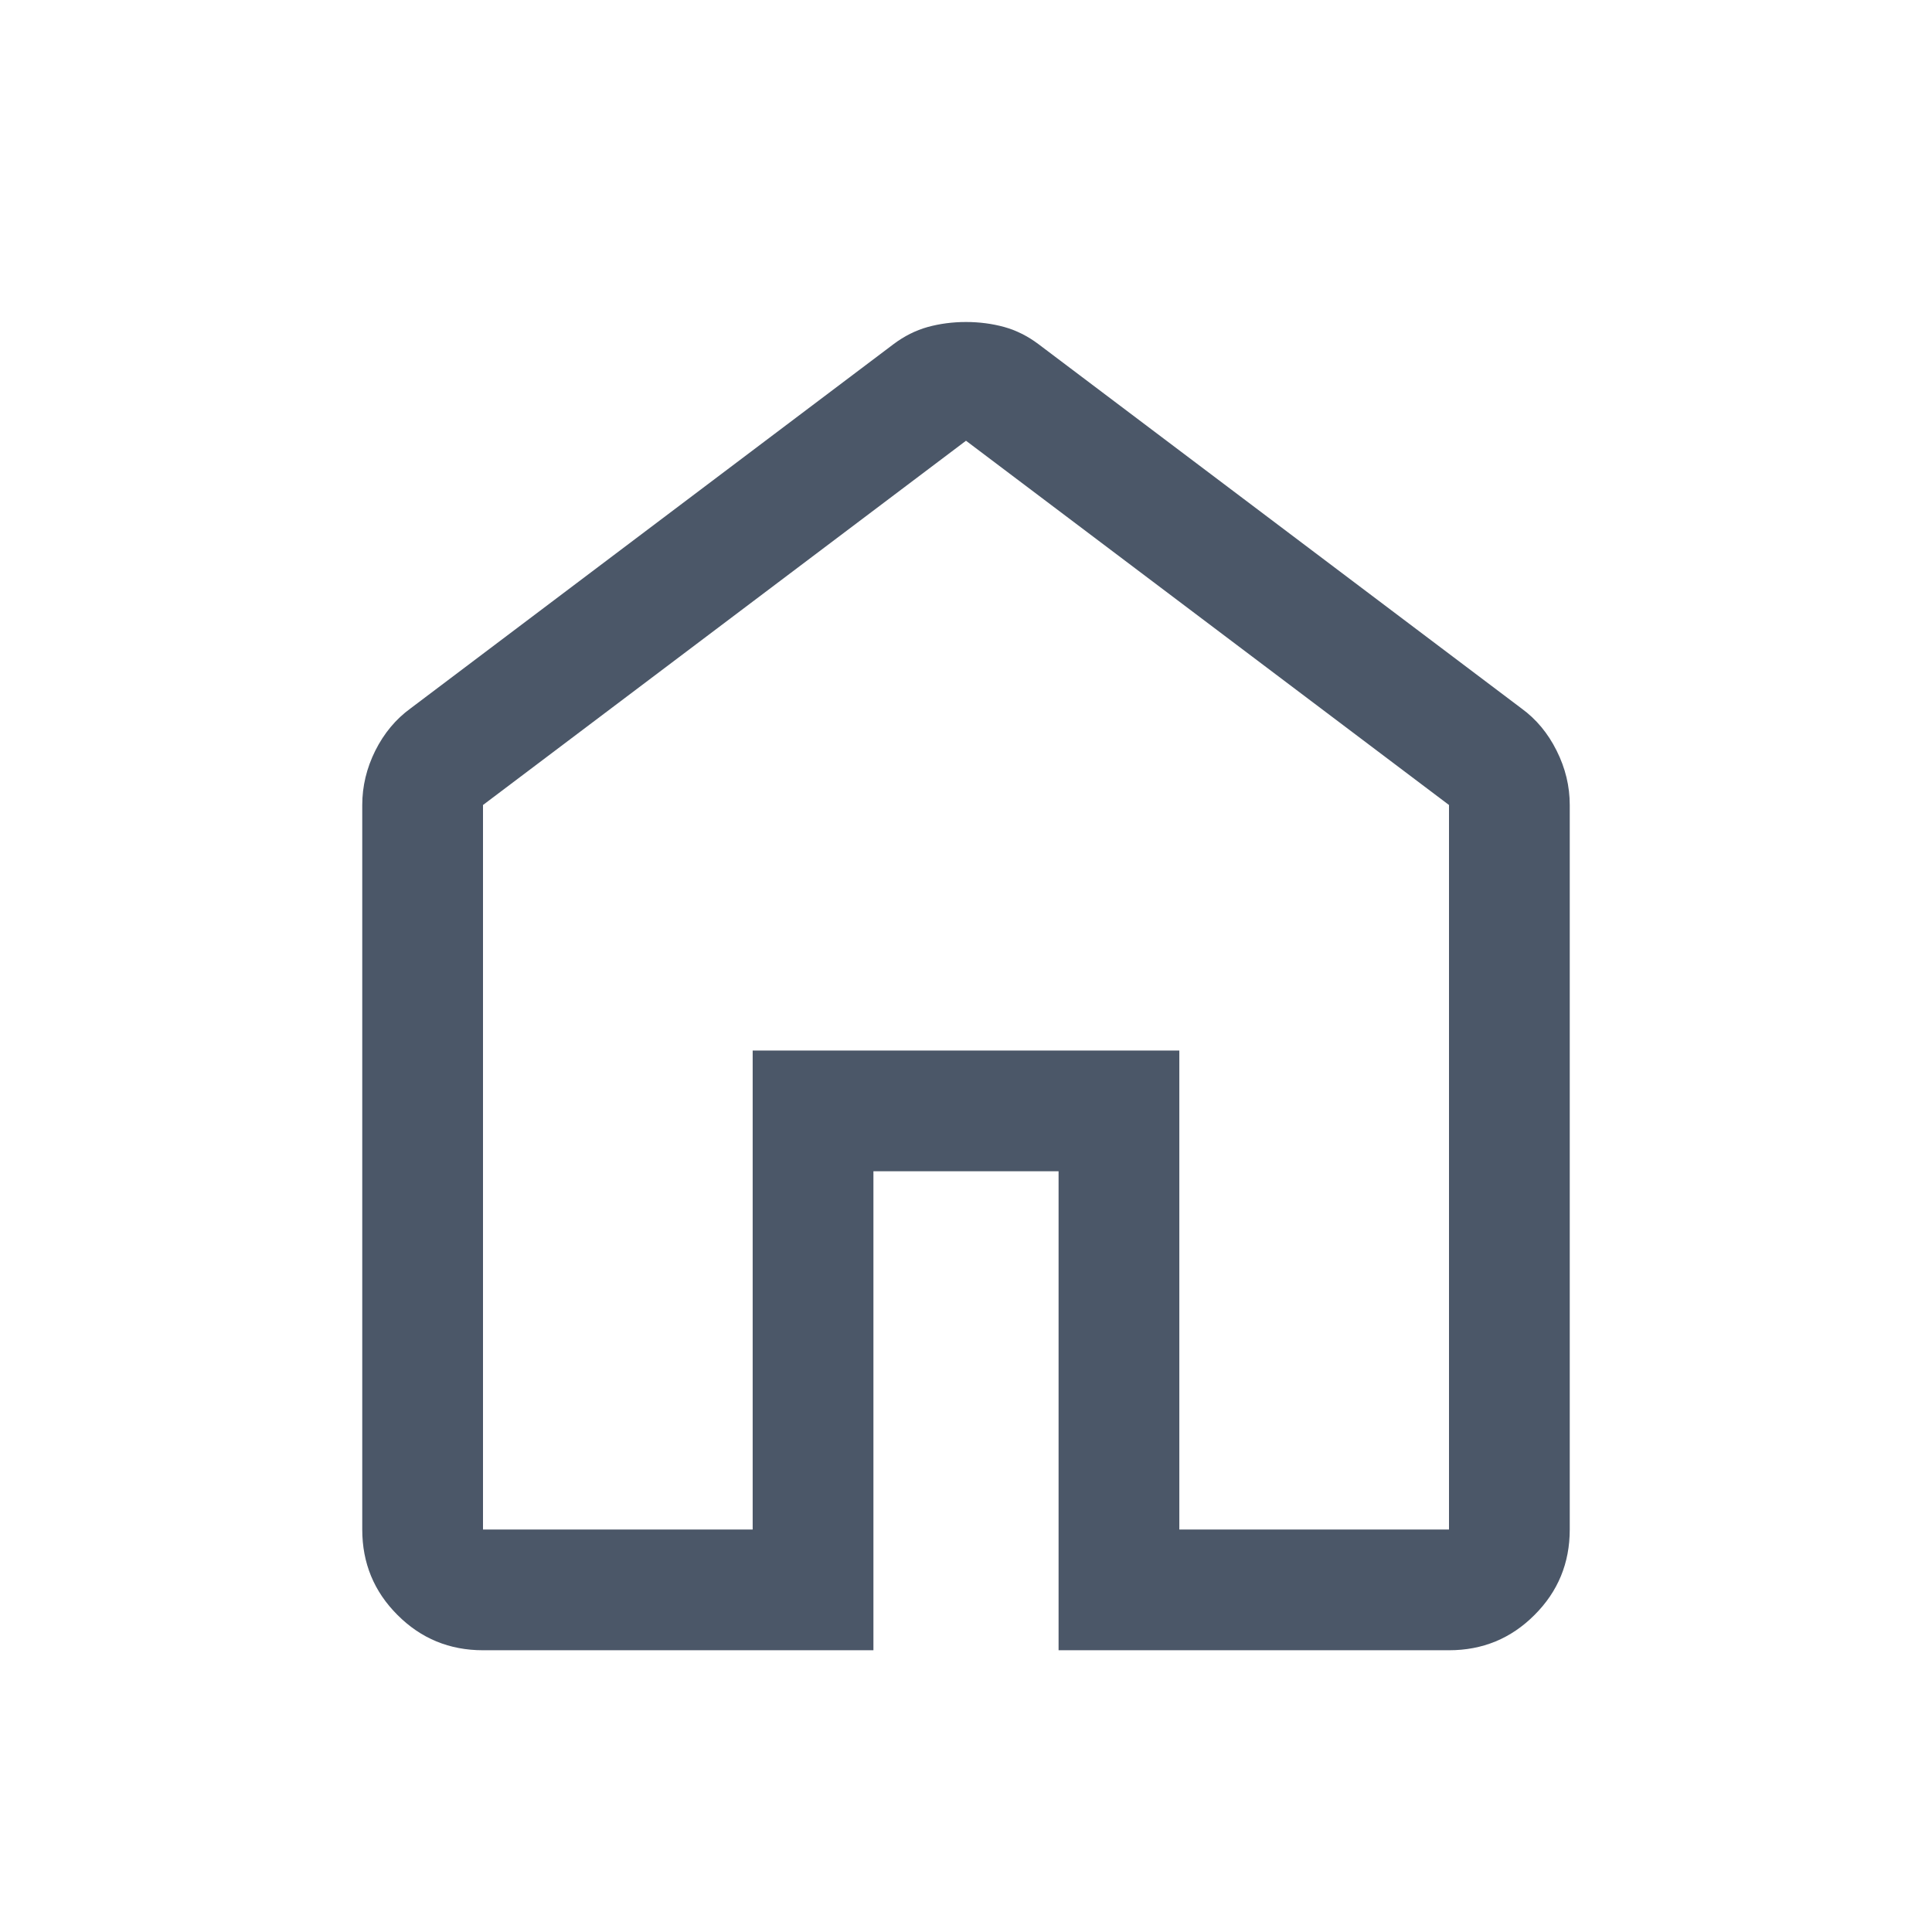 <svg width="24" height="24" viewBox="0 0 24 24" fill="none" xmlns="http://www.w3.org/2000/svg">
<mask id="mask0_402_136" style="mask-type:alpha" maskUnits="userSpaceOnUse" x="0" y="0" width="24" height="24">
<rect width="24" height="24" fill="#D9D9D9"/>
</mask>
<g mask="url(#mask0_402_136)">
<path d="M6 19H9.35V13.05H14.65V19H18V10L12 5.475L6 10V19ZM6 20.5C5.583 20.5 5.229 20.354 4.938 20.062C4.646 19.771 4.5 19.417 4.5 19V10C4.5 9.767 4.554 9.542 4.662 9.325C4.771 9.108 4.917 8.933 5.1 8.8L11.1 4.275C11.233 4.175 11.375 4.104 11.525 4.062C11.675 4.021 11.833 4 12 4C12.167 4 12.325 4.021 12.475 4.062C12.625 4.104 12.767 4.175 12.9 4.275L18.9 8.8C19.083 8.933 19.229 9.108 19.337 9.325C19.446 9.542 19.5 9.767 19.5 10V19C19.5 19.417 19.354 19.771 19.062 20.062C18.771 20.354 18.417 20.5 18 20.5H13.15V14.55H10.85V20.5H6Z" fill="#4B5768"/>
</g>
</svg>
